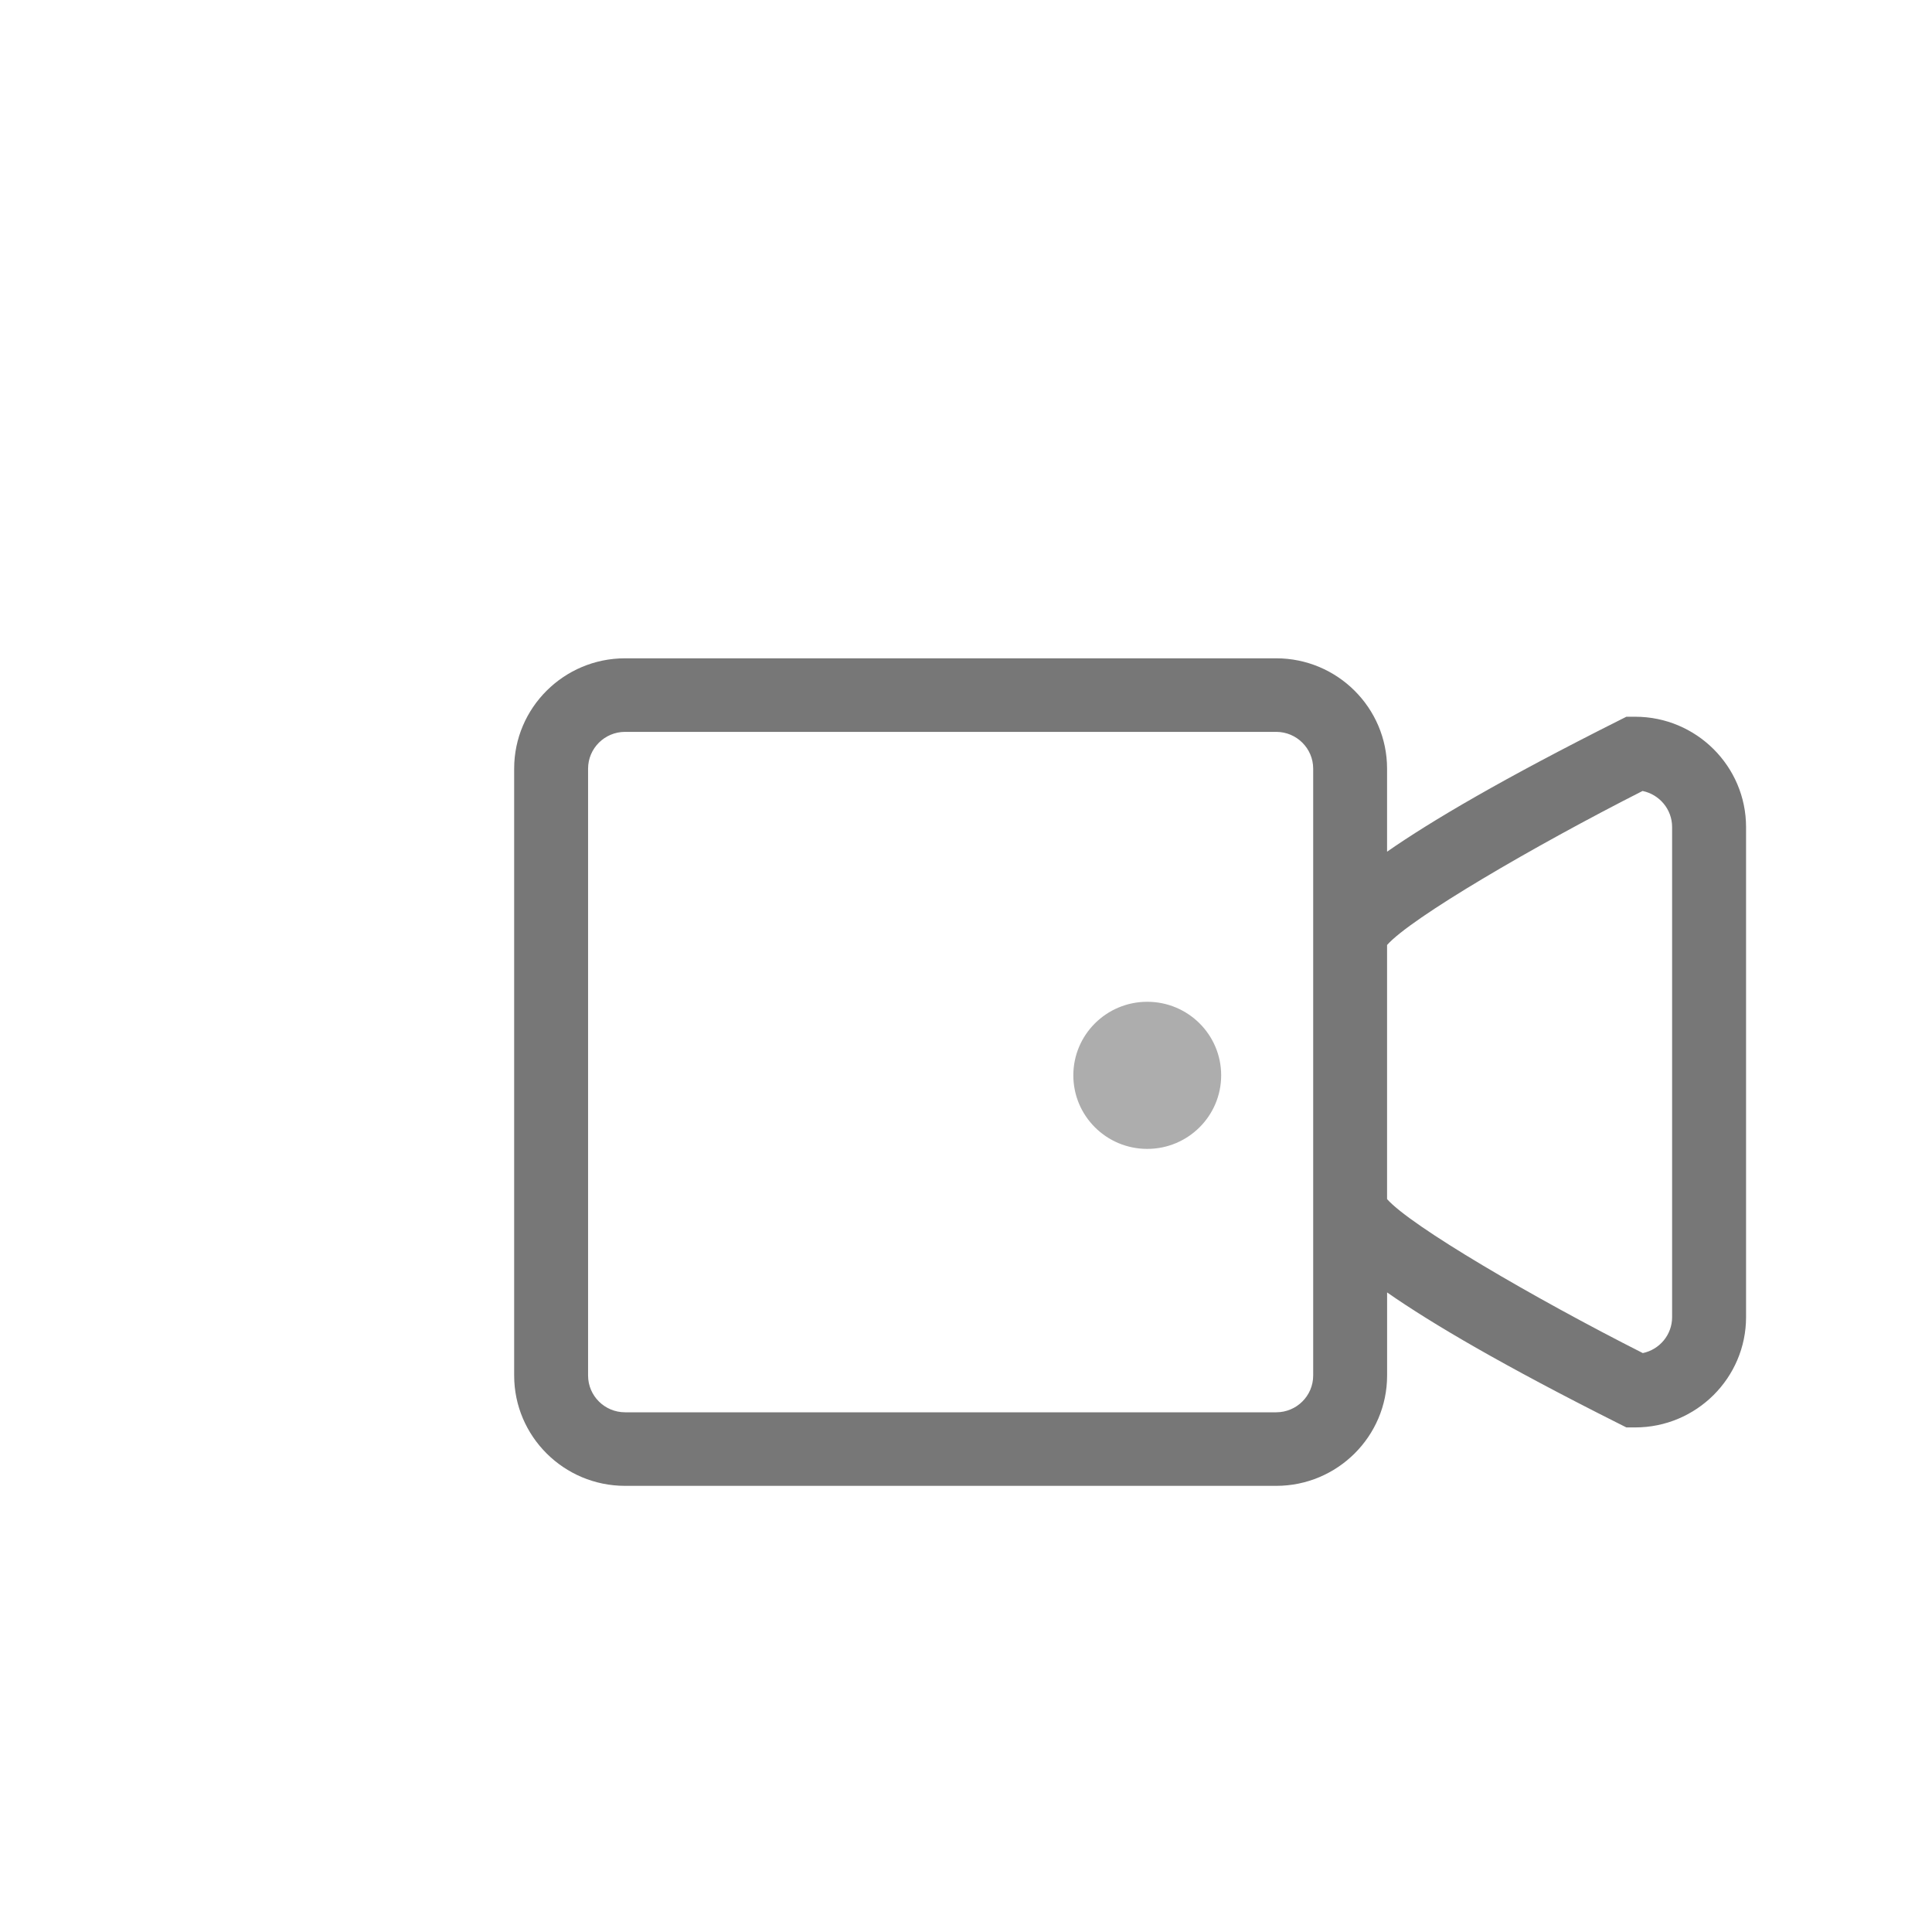 <?xml version="1.0" encoding="UTF-8"?>
<svg width="54px" height="54px" viewBox="0 0 54 54" version="1.1" xmlns="http://www.w3.org/2000/svg" xmlns:xlink="http://www.w3.org/1999/xlink">
    <!-- Generator: Sketch 51.3 (57544) - http://www.bohemiancoding.com/sketch -->
    <title>我要直播@2x</title>
    <desc>Created with Sketch.</desc>
    <defs></defs>
    <g id="汇·直播" stroke="none" stroke-width="1" fill="none" fill-rule="evenodd">
        <g id="标签icon" transform="translate(-348, -248)" fill="#777777">
            <g id="底部标签/4选项" transform="translate(0, 242)">
                <g id="我要直播" transform="translate(348, 6)">
                    <g id="我要直播-未选中">
                        <g id="我要直播">
                            <g id="直播" transform="translate(14, 18)" fill-rule="nonzero">
                                <path d="M32.736,18.814 C32.736,19.309 32.385,19.721 31.917,19.819 C28.856,18.27 25.432,16.267 24.769,15.515 L24.769,8.413 C25.432,7.662 28.856,5.658 31.91,4.108 C32.38,4.204 32.736,4.619 32.736,5.116 L32.736,18.814 L32.736,18.814 L32.736,18.814 Z M22.704,20.446 C22.704,21.014 22.241,21.474 21.671,21.474 L3.47,21.474 C2.901,21.474 2.437,21.014 2.437,20.446 L2.437,3.484 C2.437,2.918 2.9,2.456 3.47,2.456 L21.671,2.456 C22.241,2.456 22.704,2.918 22.704,3.484 L22.704,20.446 L22.704,20.446 Z M31.704,2.033 L31.458,2.033 L31.239,2.143 C28.021,3.76 26.018,4.936 24.769,5.805 L24.769,3.484 C24.769,1.784 23.379,0.4 21.67,0.4 L3.47,0.4 C1.761,0.4 0.371,1.784 0.371,3.484 L0.371,20.446 C0.371,22.147 1.761,23.53 3.47,23.53 L21.671,23.53 C23.379,23.53 24.77,22.147 24.77,20.446 L24.77,18.124 C26.018,18.994 28.02,20.17 31.239,21.787 L31.458,21.897 L31.704,21.897 C33.413,21.897 34.803,20.513 34.803,18.813 L34.803,5.117 C34.802,3.416 33.412,2.033 31.704,2.033 L31.704,2.033 Z" id="Shape"></path>
                                <path d="M16,12.056 C16,13.192 16.925,14.112 18.066,14.112 C19.207,14.112 20.132,13.191 20.132,12.056 C20.132,10.92 19.207,10 18.066,10 C16.925,10 16,10.92 16,12.056 Z" id="Path" opacity="0.6"></path>
                            </g>
                        </g>
                    </g>
                </g>
            </g>
        </g>
    </g>
</svg>